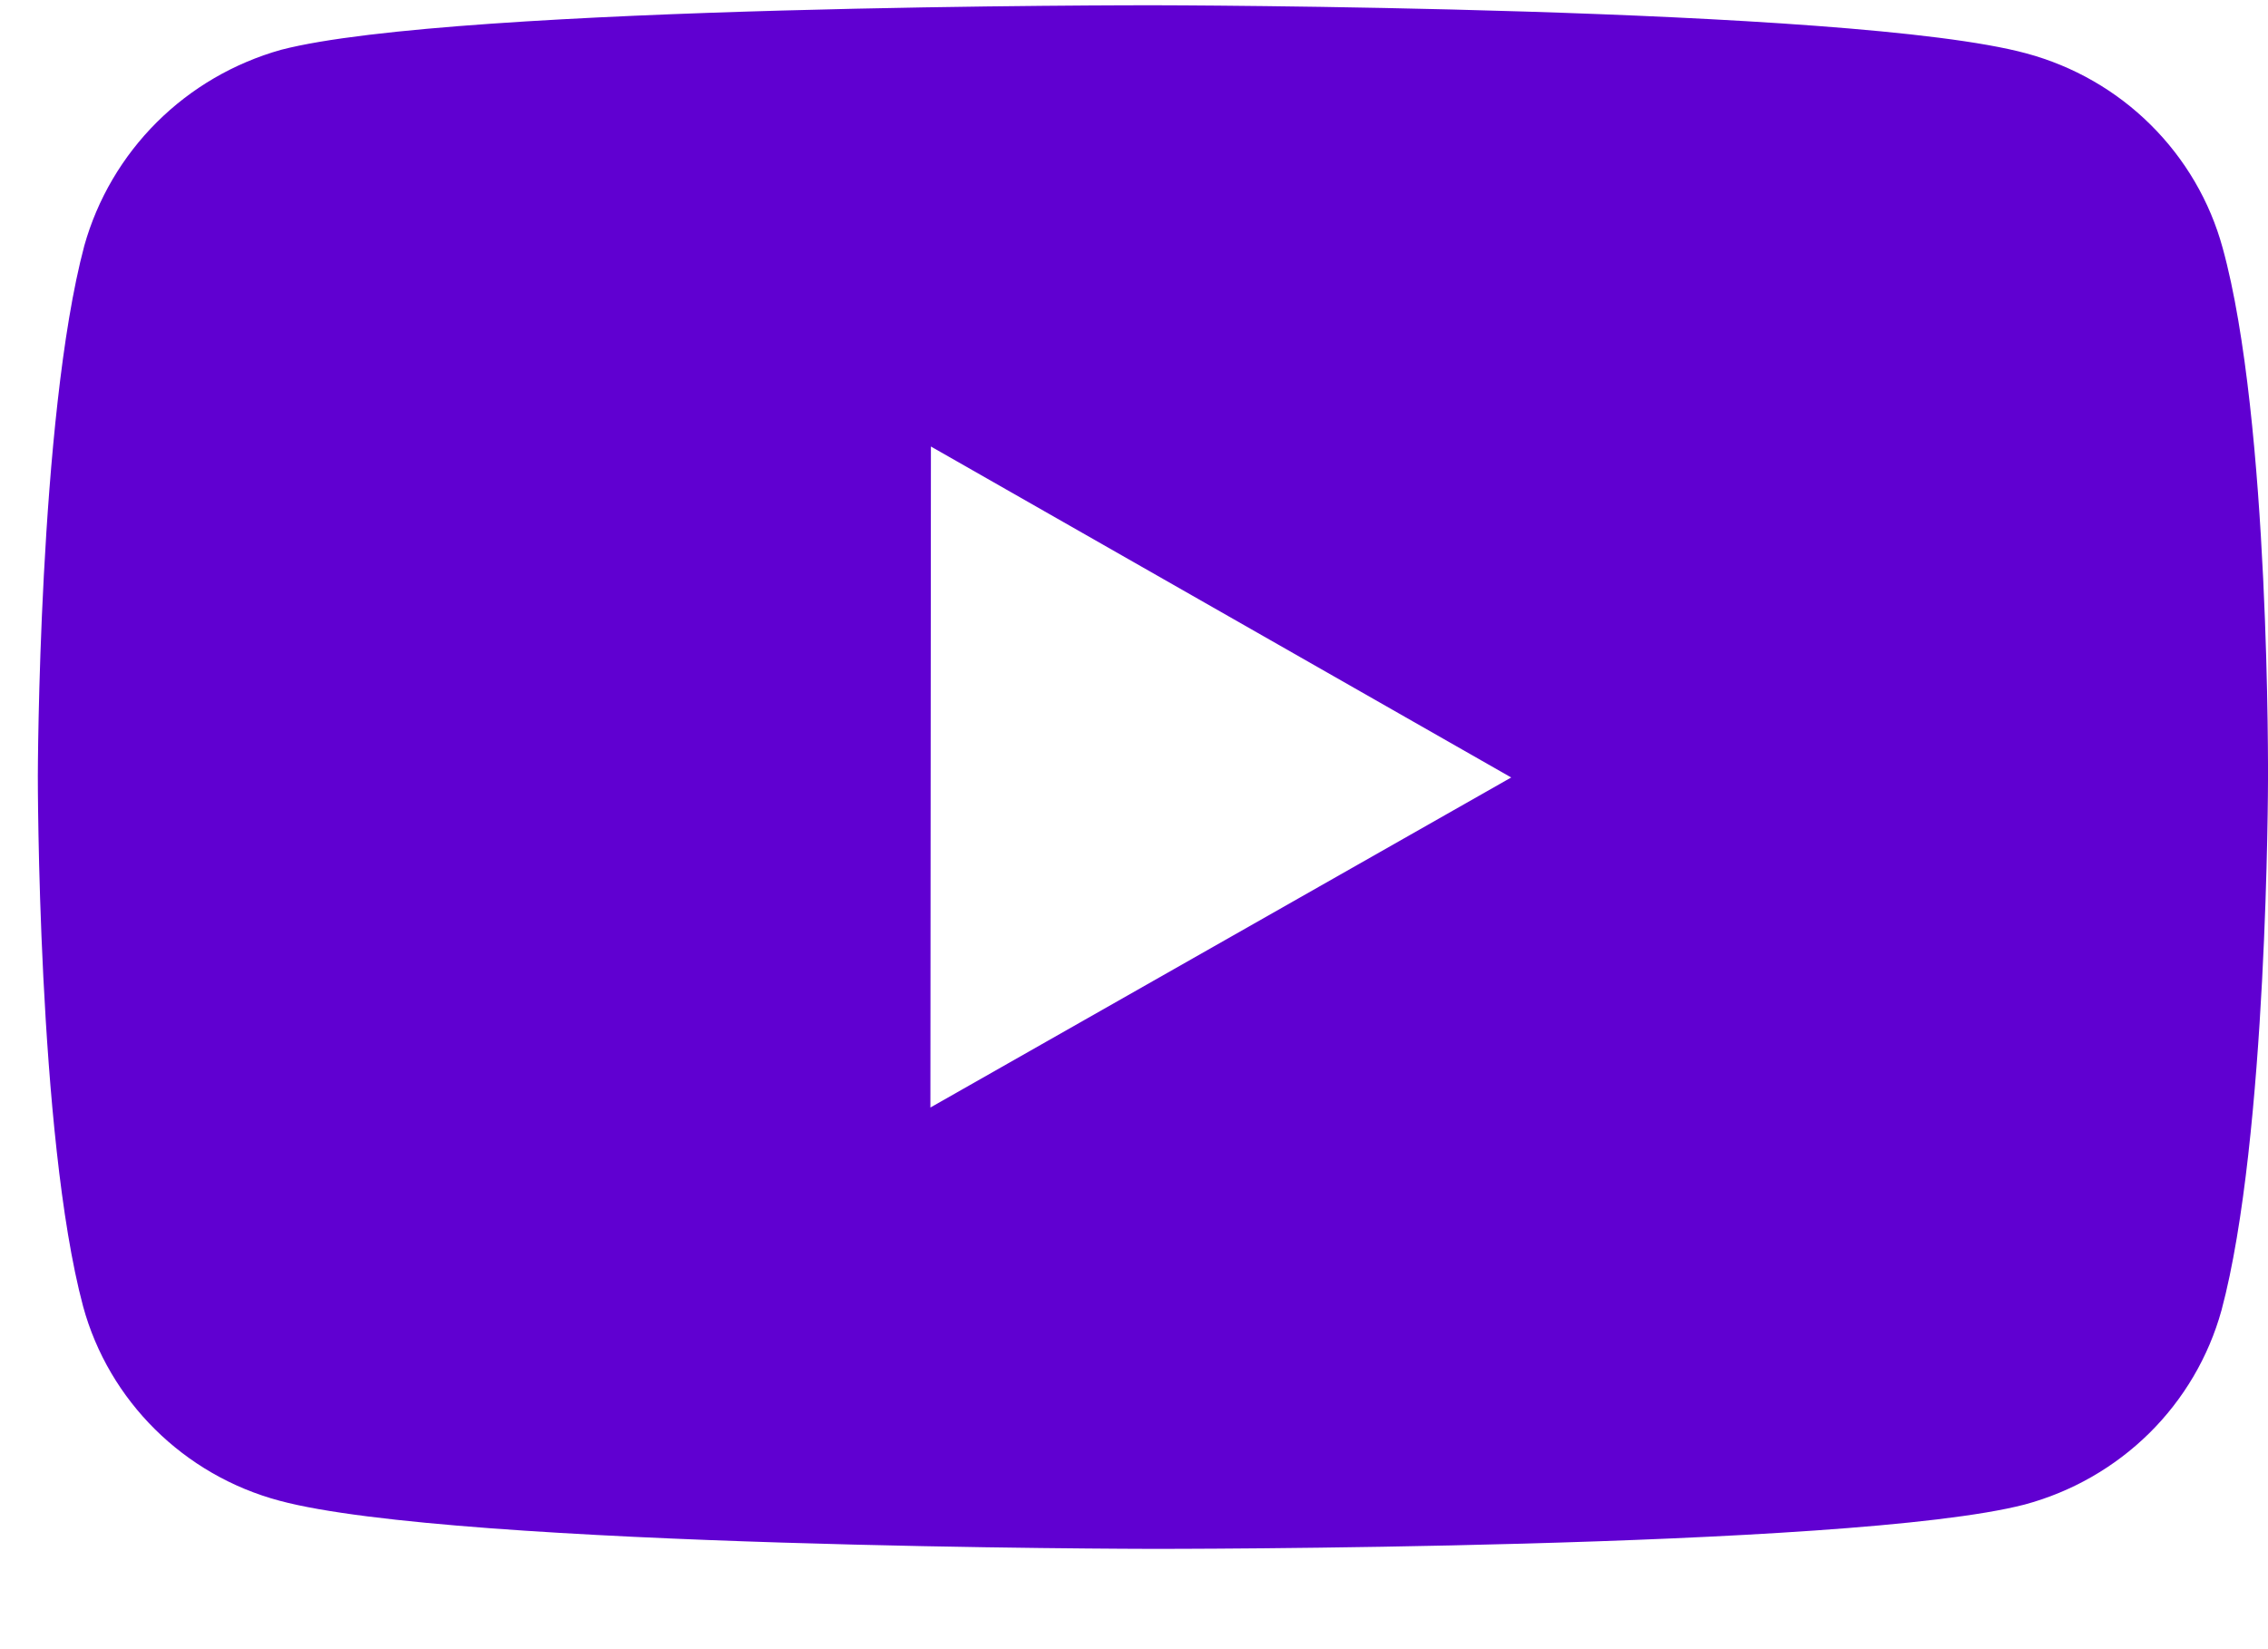 <svg width="22" height="16" viewBox="0 0 22 16" fill="none" xmlns="http://www.w3.org/2000/svg">
<path d="M21.56 2.405C21.437 1.954 21.196 1.542 20.862 1.211C20.528 0.879 20.112 0.641 19.656 0.518C17.963 0.058 11.191 0.051 11.191 0.051C11.191 0.051 4.421 0.043 2.727 0.483C2.271 0.611 1.855 0.853 1.521 1.186C1.187 1.519 0.945 1.931 0.818 2.383C0.372 4.057 0.367 7.528 0.367 7.528C0.367 7.528 0.363 11.017 0.806 12.674C1.055 13.59 1.784 14.313 2.712 14.56C4.422 15.02 11.175 15.027 11.175 15.027C11.175 15.027 17.947 15.035 19.639 14.597C20.096 14.474 20.512 14.236 20.848 13.905C21.182 13.575 21.424 13.164 21.549 12.712C21.997 11.04 22 7.569 22 7.569C22 7.569 22.022 4.079 21.56 2.405ZM9.025 10.745L9.03 4.332L14.659 7.543L9.025 10.745Z" fill="#6000D1"/>
</svg>
